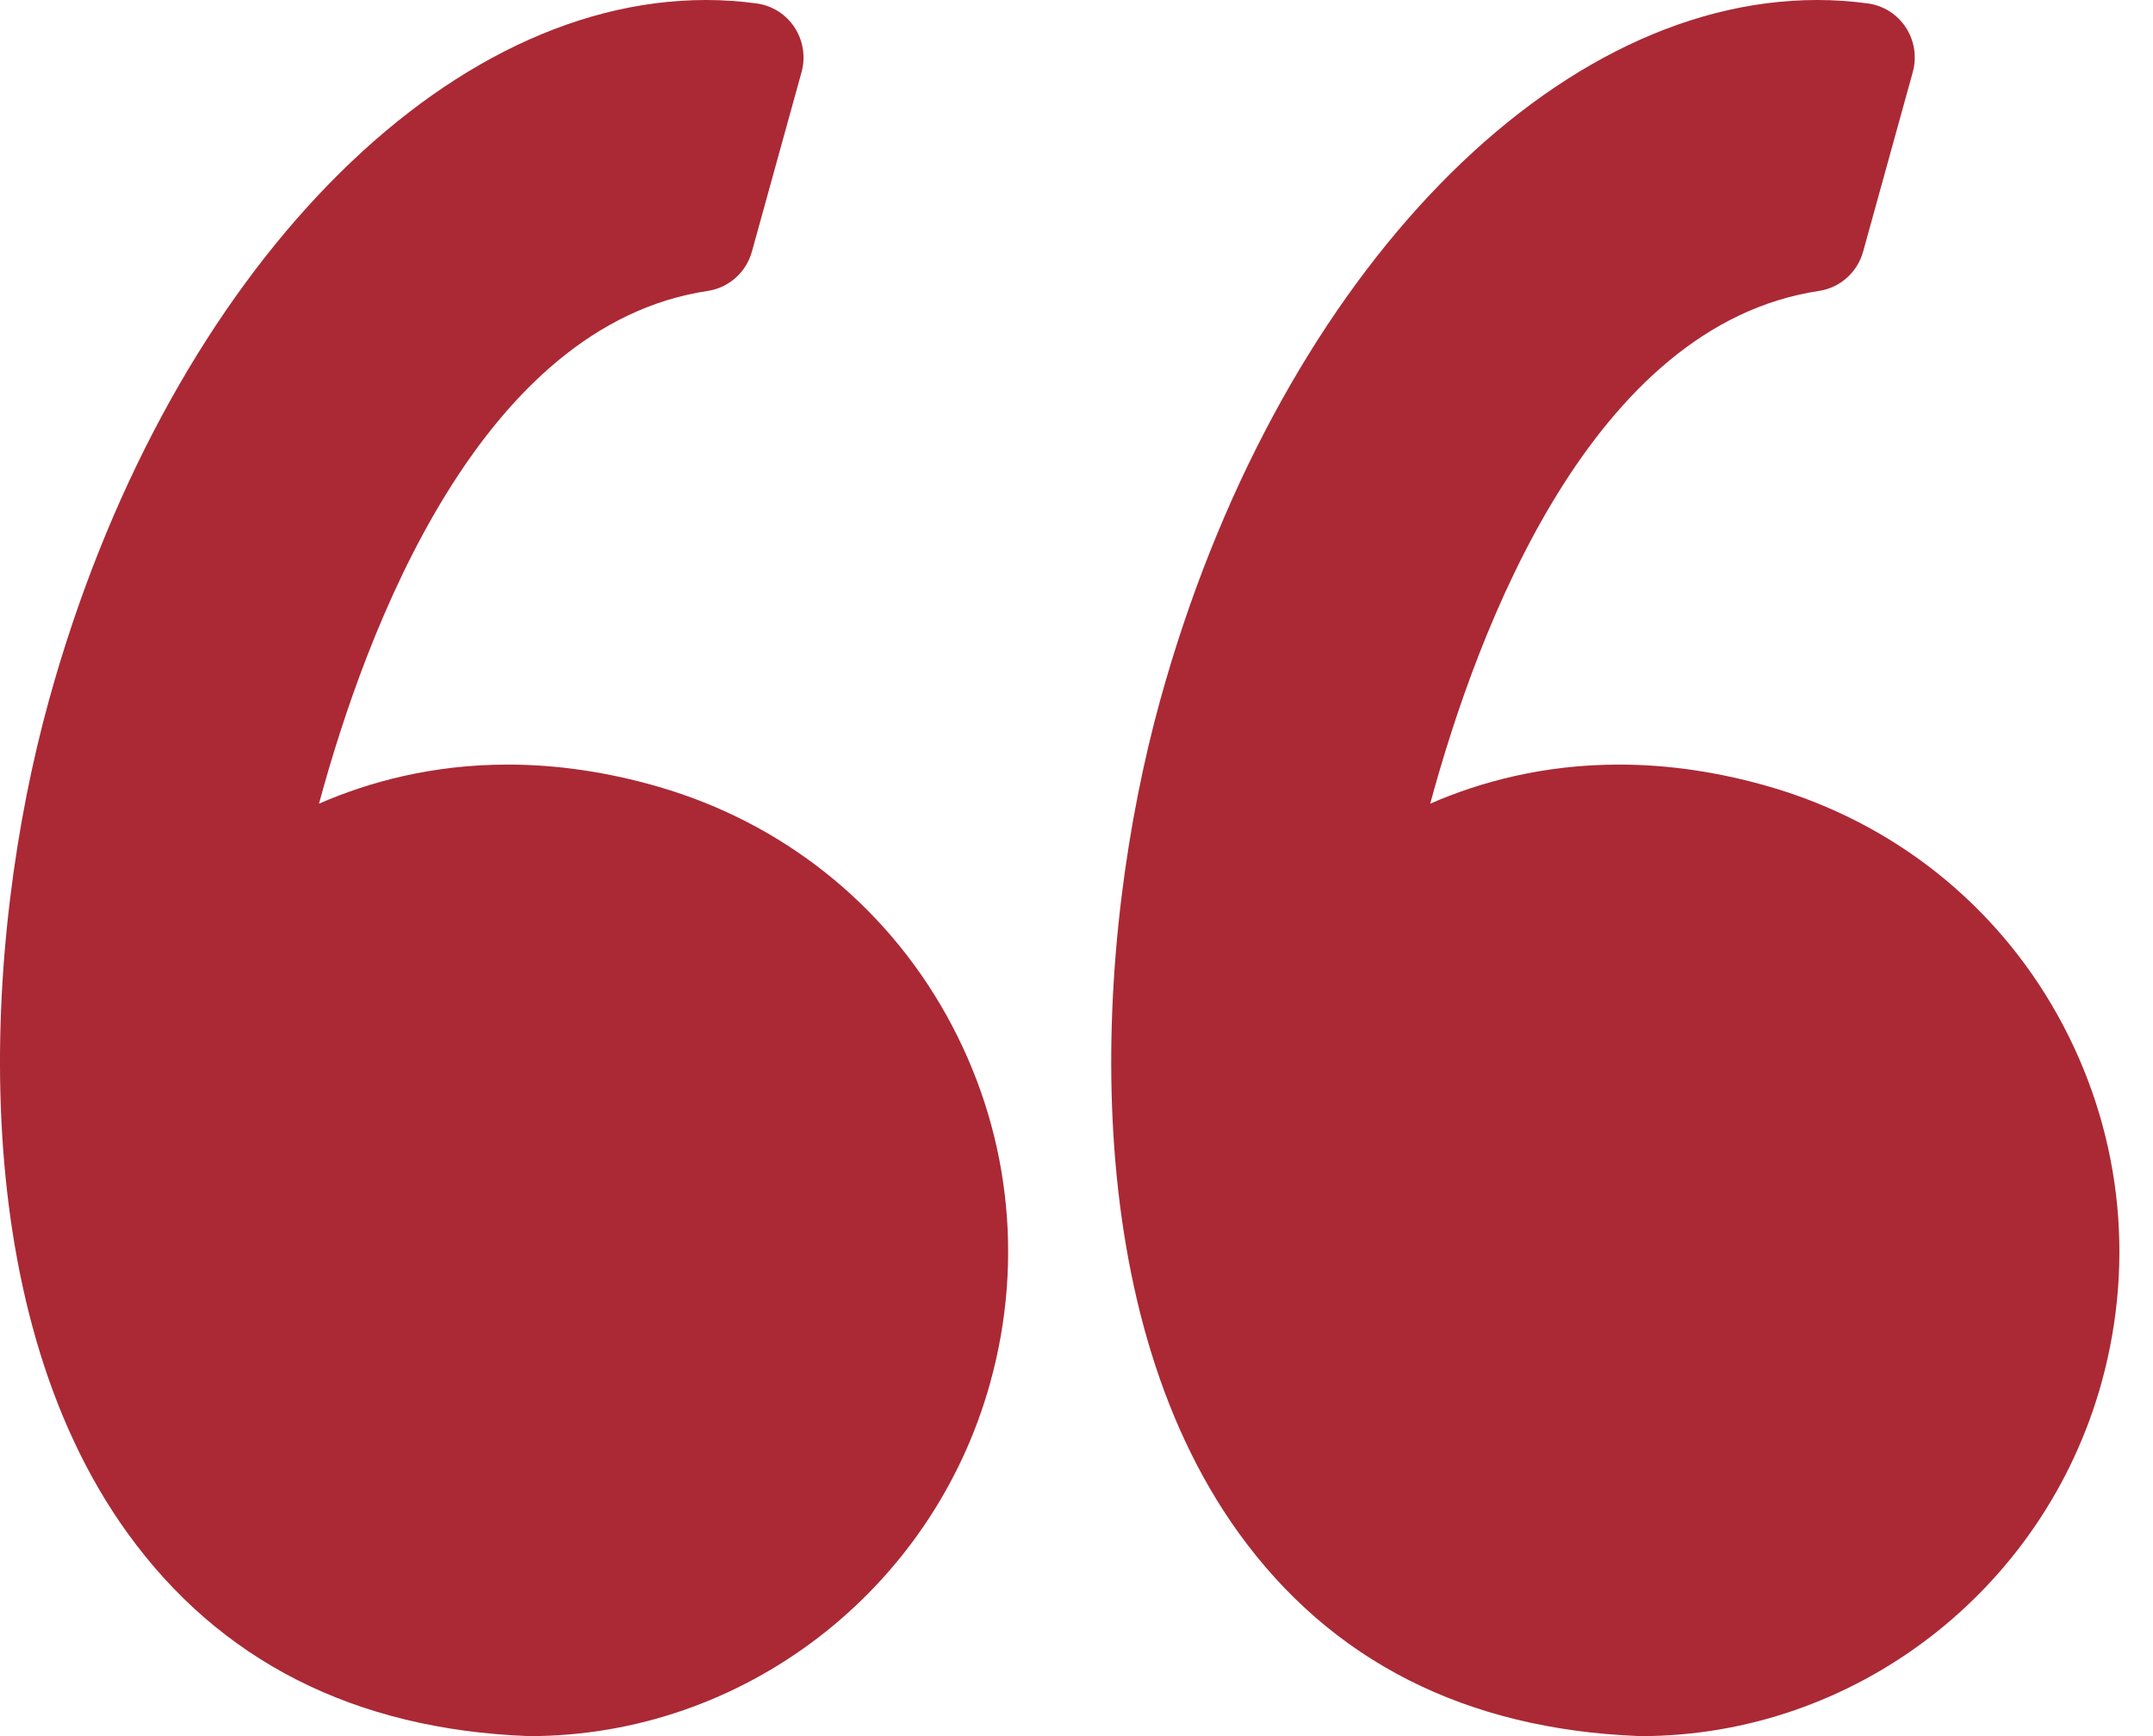 <?xml version="1.0" encoding="UTF-8"?>
<svg width="31px" height="25px" viewBox="0 0 31 25" version="1.1" xmlns="http://www.w3.org/2000/svg" xmlns:xlink="http://www.w3.org/1999/xlink">
    <!-- Generator: Sketch 52.4 (67378) - http://www.bohemiancoding.com/sketch -->
    <title>quote</title>
    <desc>Created with Sketch.</desc>
    <g id="Страницы" stroke="none" stroke-width="1" fill="none" fill-rule="evenodd">
        <g id="Статья-320" transform="translate(-20, -4172)" fill="#AA2935" fill-rule="nonzero">
            <g id="Контент" transform="translate(-20, 214)">
                <g id="Текст" transform="translate(0, 675)">
                    <g id="Цитата" transform="translate(40, 3279)">
                        <g id="quote" transform="translate(0, 4)">
                            <path d="M9.483,11.33 C8.753,11.118 8.023,11.01 7.313,11.01 C6.217,11.01 5.303,11.263 4.593,11.573 C5.277,9.044 6.92,4.68 10.192,4.189 C10.495,4.143 10.743,3.922 10.826,3.624 L11.541,1.039 C11.601,0.821 11.565,0.587 11.442,0.397 C11.319,0.208 11.12,0.081 10.898,0.05 C10.657,0.017 10.41,0 10.167,0 C6.239,0 2.349,4.142 0.708,10.072 C-0.255,13.552 -0.538,18.783 1.835,22.075 C3.163,23.917 5.101,24.901 7.594,24.999 C7.604,25 7.614,25 7.625,25 C10.701,25 13.429,22.907 14.258,19.91 C14.754,18.119 14.53,16.24 13.627,14.619 C12.733,13.016 11.262,11.847 9.483,11.33 Z" id="Shape"></path>
                            <path d="M29.627,14.619 C28.733,13.015 27.262,11.847 25.483,11.33 C24.753,11.118 24.023,11.01 23.314,11.01 C22.217,11.01 21.302,11.263 20.593,11.573 C21.277,9.044 22.919,4.68 26.192,4.189 C26.495,4.143 26.743,3.922 26.826,3.624 L27.541,1.039 C27.601,0.821 27.566,0.587 27.442,0.397 C27.319,0.208 27.121,0.081 26.898,0.05 C26.657,0.017 26.411,0 26.167,0 C22.239,0 18.35,4.142 16.708,10.072 C15.745,13.551 15.462,18.782 17.836,22.075 C19.164,23.917 21.101,24.901 23.594,24.999 C23.604,25 23.614,25 23.625,25 C26.701,25 29.429,22.907 30.259,19.91 C30.754,18.119 30.53,16.24 29.627,14.619 Z" id="Shape"></path>
                        </g>
                    </g>
                </g>
            </g>
        </g>
    </g>
</svg>
